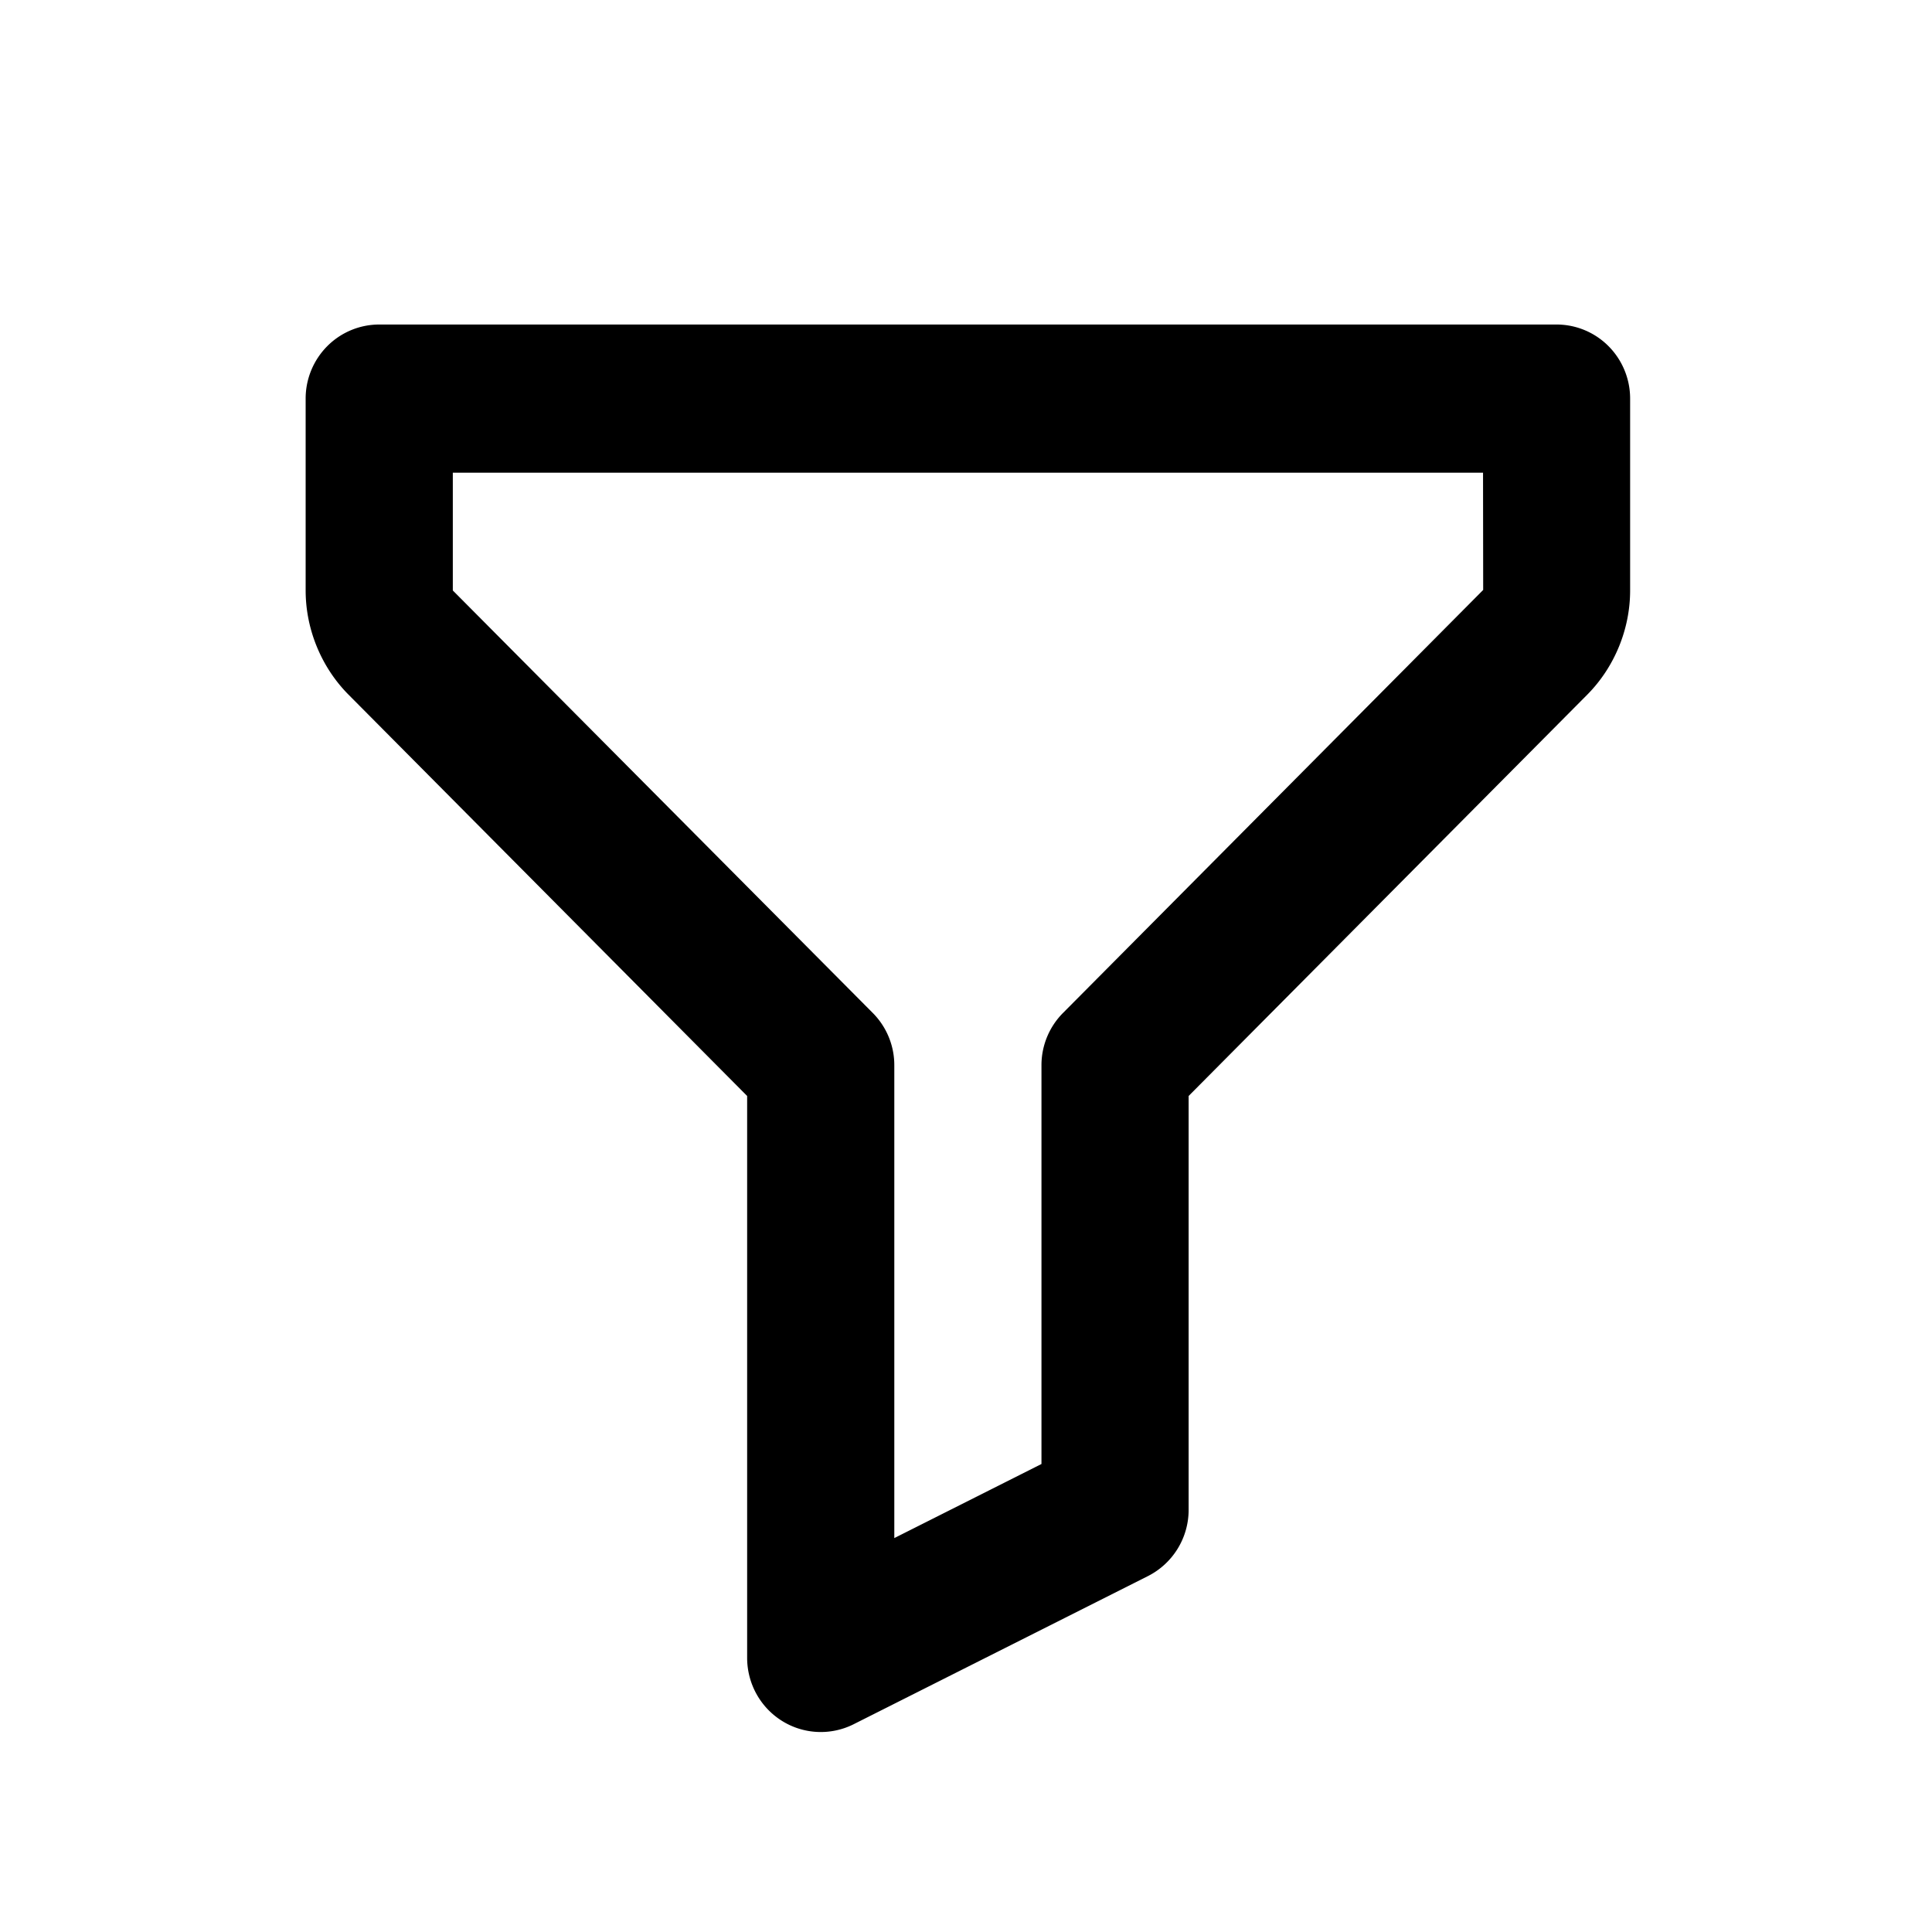 <svg xmlns="http://www.w3.org/2000/svg" fill="none" viewBox="0 0 256 256"><path fill="#000" d="M206.25 43h-156a9.72 9.72 0 0 0-6.894 2.875 9.85 9.85 0 0 0-2.856 6.94V78.24c0 5.134 2.077 10.179 5.684 13.81L99 145.223v74.464a9.9 9.9 0 0 0 1.237 4.776 9.8 9.8 0 0 0 3.389 3.569 9.7 9.7 0 0 0 9.482.44l39-19.632a9.84 9.84 0 0 0 5.392-8.785v-54.832l52.816-53.172C213.923 88.419 216 83.374 216 78.24V52.816c0-2.604-1.027-5.1-2.856-6.941A9.72 9.72 0 0 0 206.25 43m-65.393 91.219a9.8 9.8 0 0 0-2.117 3.182 9.8 9.8 0 0 0-.74 3.758v52.829l-19.5 9.816v-62.645a9.8 9.8 0 0 0-.74-3.758 9.8 9.8 0 0 0-2.117-3.182L60 78.239V62.632h136.51l.019 15.538z"/></svg>